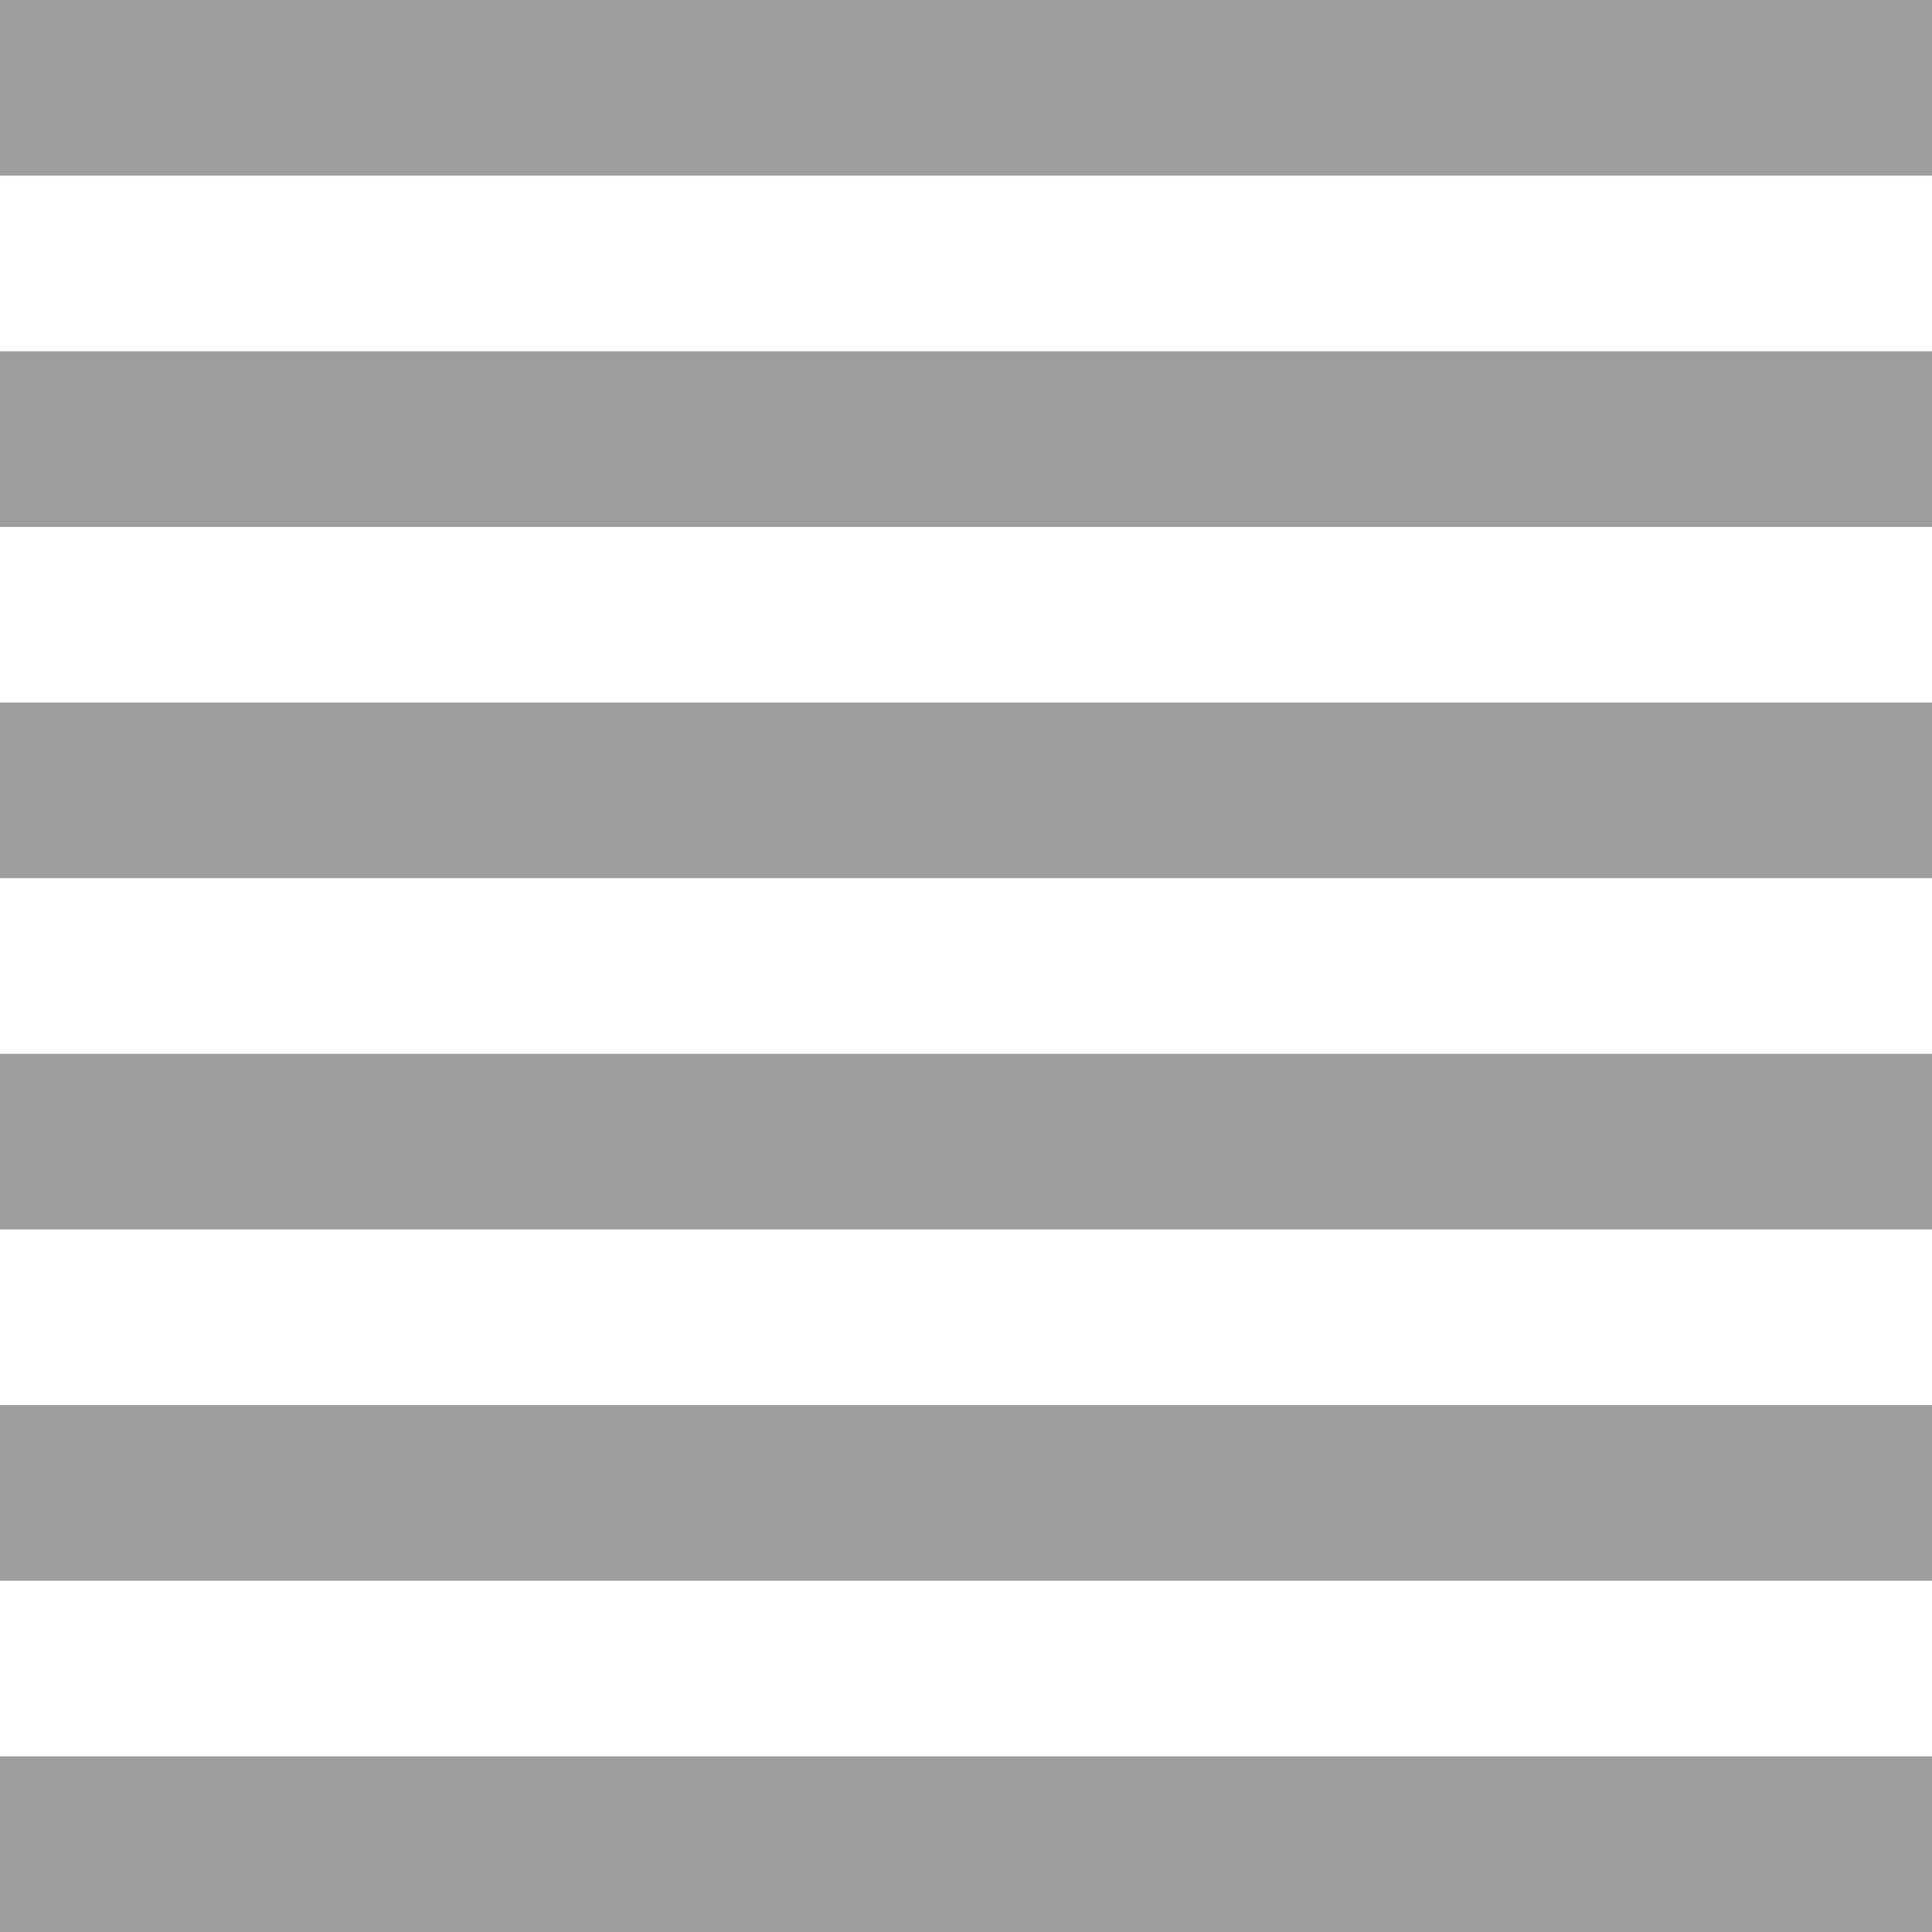 <?xml version="1.0" encoding="utf-8"?>
<!-- Generator: Adobe Illustrator 21.0.2, SVG Export Plug-In . SVG Version: 6.00 Build 0)  -->
<svg version="1.1" id="Layer_1" xmlns="http://www.w3.org/2000/svg" xmlns:xlink="http://www.w3.org/1999/xlink" x="0px" y="0px"
	 viewBox="0 0 11 11" style="enable-background:new 0 0 11 11;" xml:space="preserve">
<style type="text/css">
	.st0{opacity:0.5;fill:#3C3C3B;}
</style>
<rect y="0" class="st0" width="11" height="1"/>
<rect y="2" class="st0" width="11" height="1"/>
<rect y="4" class="st0" width="11" height="1"/>
<rect y="6" class="st0" width="11" height="1"/>
<rect y="8" class="st0" width="11" height="1"/>
<rect y="10" class="st0" width="11" height="1"/>
</svg>
